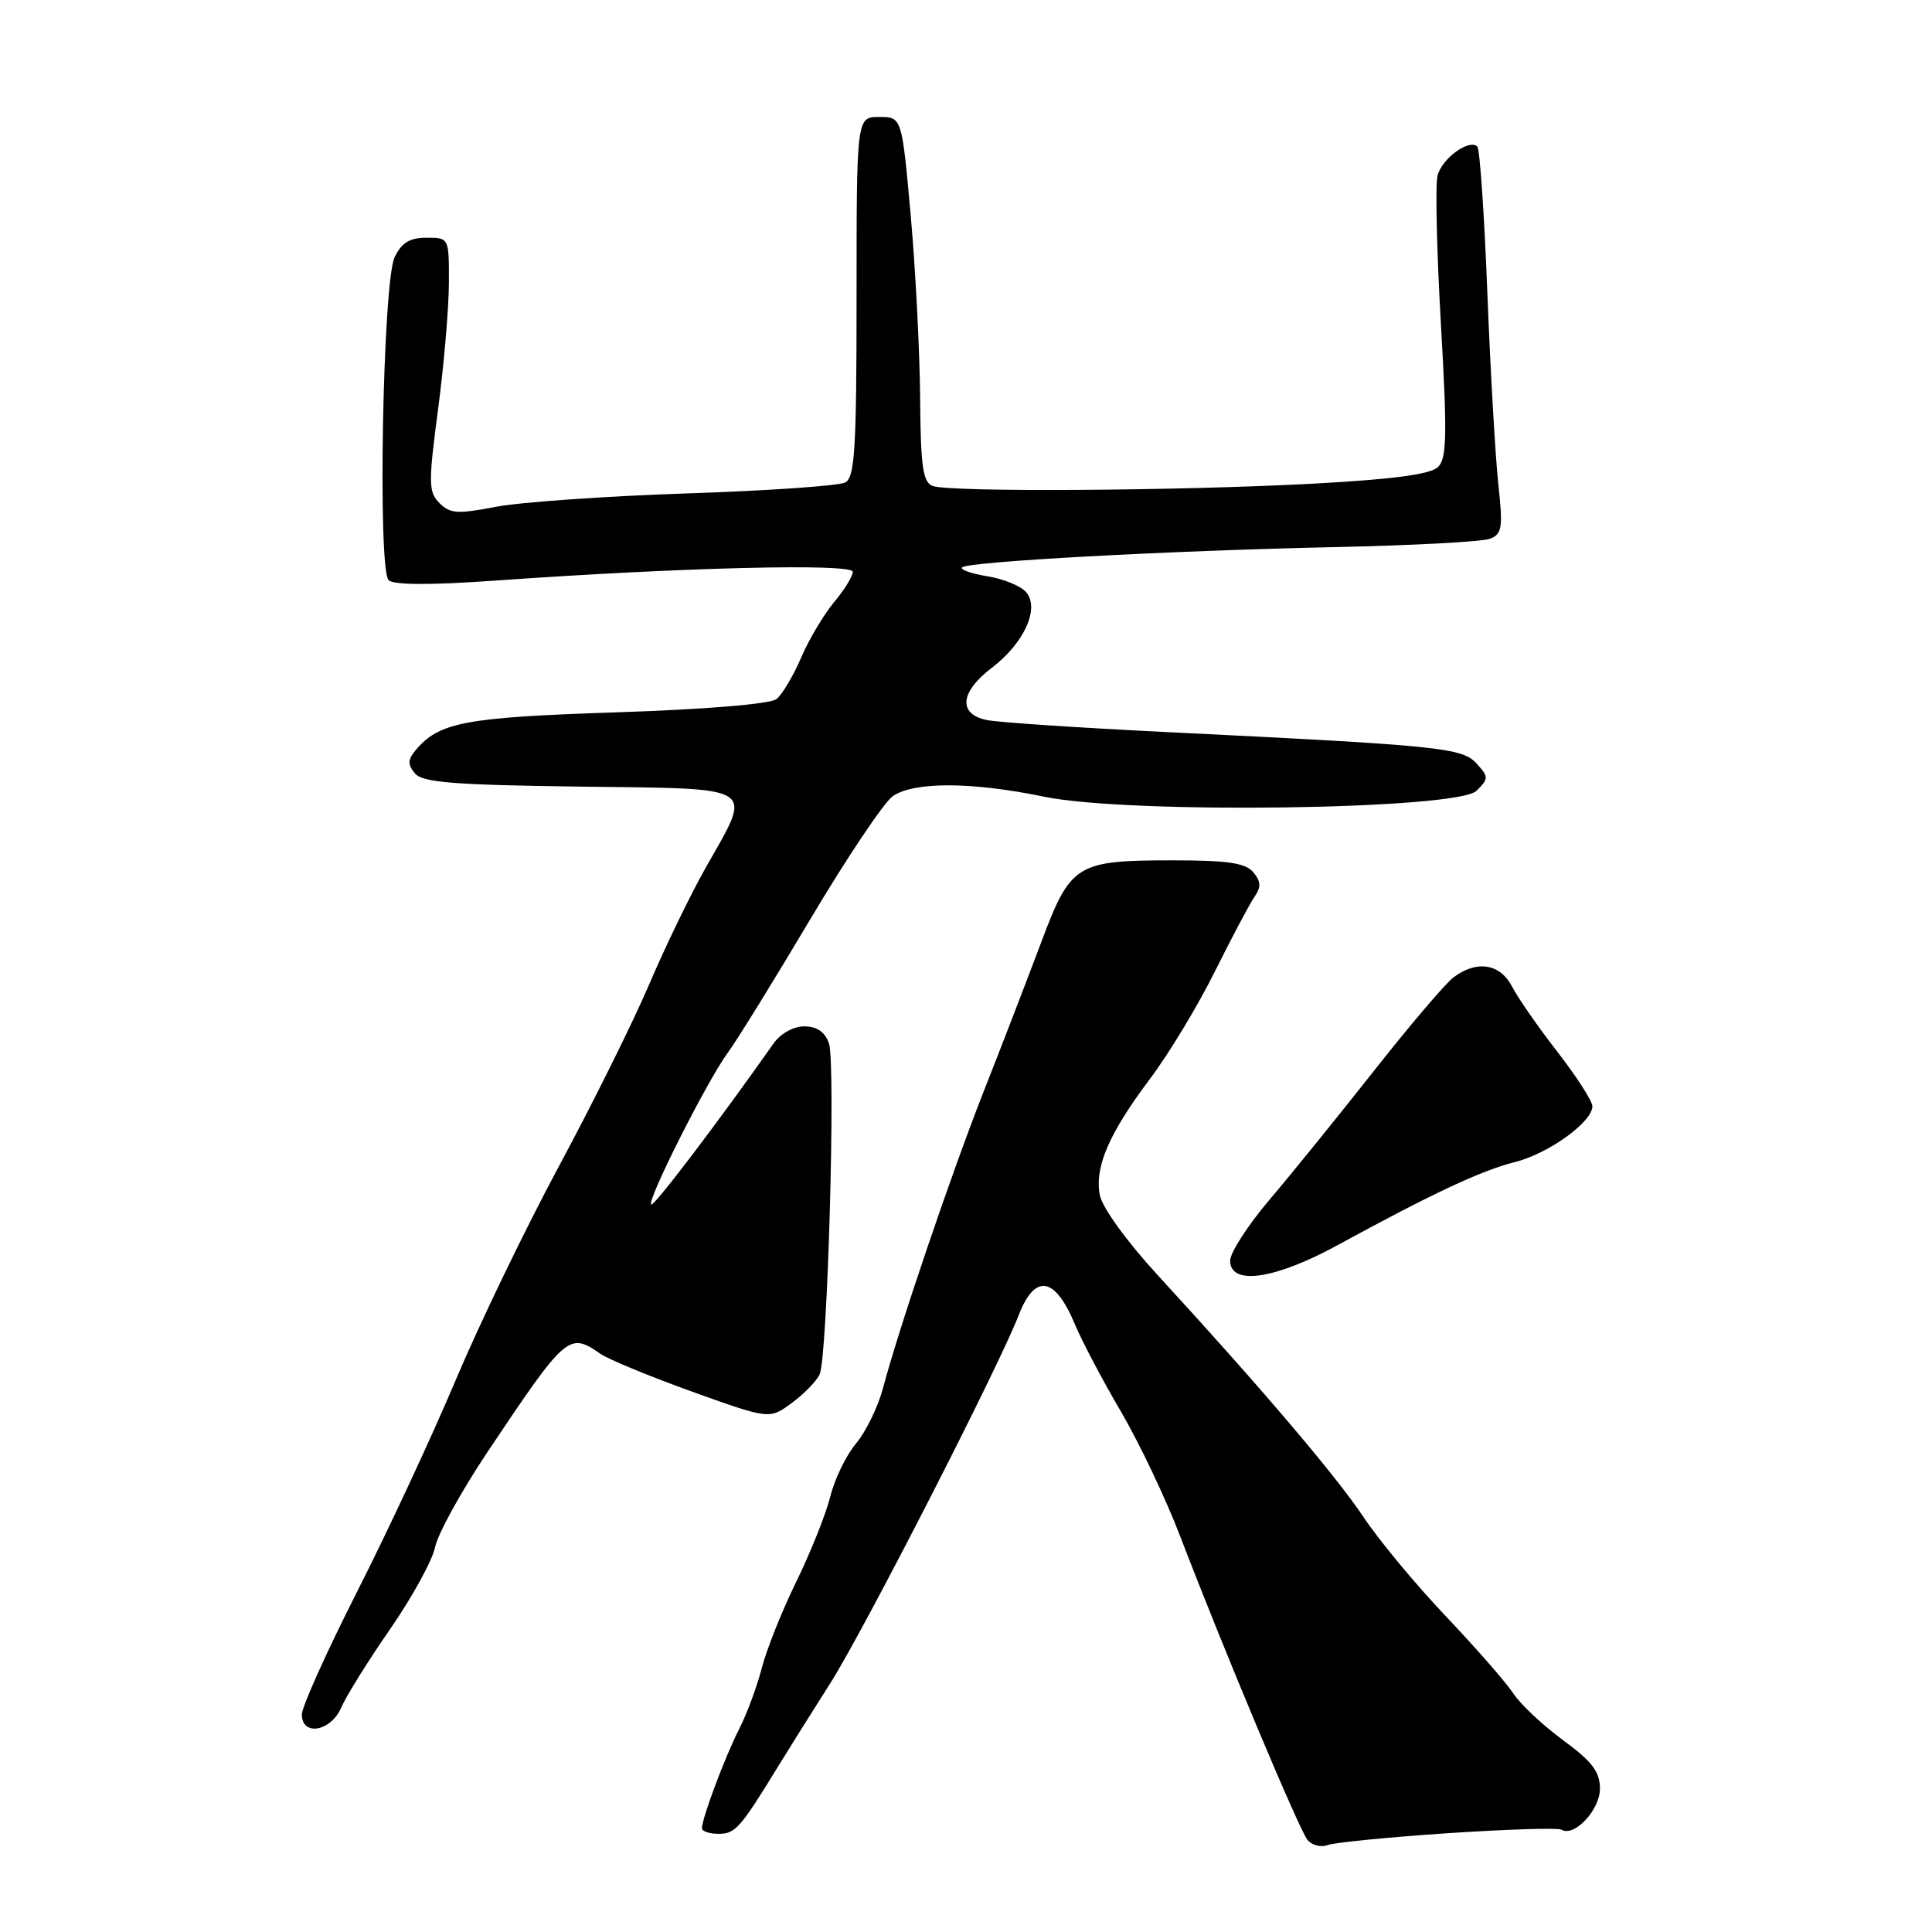 <?xml version="1.0" encoding="UTF-8" standalone="no"?>
<!DOCTYPE svg PUBLIC "-//W3C//DTD SVG 1.1//EN" "http://www.w3.org/Graphics/SVG/1.1/DTD/svg11.dtd" >
<svg xmlns="http://www.w3.org/2000/svg" xmlns:xlink="http://www.w3.org/1999/xlink" version="1.1" viewBox="0 0 256 256">
 <g >
 <path fill="currentColor"
d=" M 191.81 242.91 C 199.68 242.39 206.47 242.17 206.90 242.44 C 208.57 243.47 212.00 239.84 212.00 237.03 C 212.00 234.76 210.99 233.43 207.11 230.58 C 204.43 228.61 201.46 225.82 200.52 224.39 C 199.58 222.95 195.55 218.34 191.56 214.14 C 187.57 209.94 182.67 204.03 180.66 201.00 C 177.02 195.54 167.00 183.76 153.39 168.95 C 149.29 164.48 146.04 160.00 145.73 158.35 C 145.02 154.63 146.95 150.17 152.44 142.87 C 154.89 139.61 158.74 133.24 160.98 128.72 C 163.23 124.20 165.59 119.75 166.23 118.83 C 167.12 117.55 167.08 116.80 166.07 115.58 C 165.04 114.35 162.72 114.00 155.42 114.00 C 142.60 114.00 141.86 114.46 137.96 124.87 C 136.18 129.61 132.78 138.45 130.39 144.50 C 126.02 155.61 119.19 175.73 116.99 183.97 C 116.34 186.43 114.73 189.72 113.43 191.27 C 112.12 192.82 110.59 195.98 110.02 198.30 C 109.44 200.61 107.43 205.65 105.55 209.50 C 103.66 213.35 101.59 218.52 100.95 220.99 C 100.31 223.47 98.95 227.14 97.92 229.15 C 96.05 232.83 93.04 240.85 93.01 242.25 C 93.01 242.66 94.01 243.00 95.25 242.99 C 97.44 242.99 98.11 242.22 103.14 234.00 C 104.32 232.07 107.42 227.12 110.04 223.00 C 114.53 215.91 132.31 181.17 134.96 174.32 C 137.13 168.70 139.78 169.12 142.44 175.50 C 143.36 177.70 146.09 182.89 148.53 187.04 C 150.96 191.19 154.49 198.62 156.37 203.54 C 162.14 218.60 172.13 242.42 173.25 243.80 C 173.84 244.51 175.04 244.82 175.91 244.48 C 176.78 244.15 183.94 243.44 191.81 242.91 Z  M 45.22 226.25 C 45.87 224.74 48.79 220.05 51.71 215.84 C 54.63 211.62 57.30 206.75 57.65 205.01 C 58.00 203.26 61.14 197.56 64.64 192.33 C 75.01 176.82 75.39 176.49 79.53 179.37 C 80.61 180.12 86.11 182.39 91.73 184.41 C 101.97 188.08 101.97 188.08 104.93 185.89 C 106.57 184.68 108.22 182.98 108.61 182.10 C 109.66 179.71 110.75 140.85 109.84 138.25 C 109.31 136.73 108.24 136.00 106.57 136.00 C 105.14 136.00 103.43 136.95 102.51 138.25 C 95.14 148.72 86.61 159.95 86.28 159.61 C 85.71 159.05 93.73 143.16 96.43 139.50 C 97.65 137.85 102.58 129.86 107.40 121.75 C 112.22 113.64 117.13 106.32 118.30 105.50 C 121.08 103.56 128.76 103.58 138.36 105.57 C 149.60 107.89 193.14 107.29 195.65 104.78 C 197.27 103.16 197.27 102.95 195.66 101.18 C 193.76 99.07 190.87 98.78 154.50 97.00 C 142.95 96.43 132.26 95.72 130.75 95.41 C 126.93 94.62 127.20 91.71 131.39 88.51 C 135.68 85.25 137.79 80.65 135.99 78.49 C 135.30 77.66 132.98 76.70 130.84 76.36 C 128.69 76.01 127.18 75.48 127.49 75.18 C 128.26 74.41 154.71 72.97 177.05 72.49 C 187.25 72.27 196.41 71.78 197.42 71.39 C 199.04 70.77 199.16 69.94 198.53 64.10 C 198.14 60.47 197.48 49.07 197.08 38.76 C 196.68 28.45 196.08 19.75 195.76 19.43 C 194.69 18.35 191.03 21.02 190.48 23.28 C 190.17 24.50 190.38 33.37 190.93 42.99 C 191.77 57.55 191.71 60.72 190.56 61.87 C 189.59 62.84 184.73 63.50 174.34 64.07 C 156.52 65.04 125.79 65.24 123.58 64.39 C 122.28 63.89 121.99 61.83 121.92 52.64 C 121.87 46.51 121.31 35.65 120.67 28.50 C 119.50 15.50 119.50 15.50 116.50 15.50 C 113.50 15.50 113.50 15.50 113.50 39.32 C 113.50 59.46 113.27 63.25 112.00 63.93 C 111.17 64.37 101.72 65.03 91.00 65.38 C 80.28 65.74 68.88 66.54 65.68 67.16 C 60.65 68.13 59.64 68.07 58.24 66.67 C 56.77 65.19 56.75 64.06 58.04 54.27 C 58.83 48.35 59.47 40.80 59.48 37.50 C 59.50 31.50 59.50 31.50 56.51 31.50 C 54.29 31.50 53.21 32.16 52.29 34.08 C 50.72 37.35 50.02 75.42 51.50 76.88 C 52.15 77.52 57.02 77.54 65.50 76.94 C 90.17 75.18 113.00 74.62 113.00 75.77 C 113.00 76.36 111.88 78.17 110.52 79.79 C 109.16 81.42 107.19 84.72 106.16 87.13 C 105.12 89.55 103.65 92.02 102.89 92.63 C 102.05 93.29 93.58 93.99 81.66 94.39 C 61.56 95.05 58.16 95.70 55.05 99.43 C 54.02 100.68 54.01 101.31 54.98 102.48 C 55.98 103.68 60.09 104.01 76.86 104.23 C 100.79 104.54 99.78 103.88 93.46 115.06 C 91.47 118.59 88.11 125.52 86.00 130.48 C 83.88 135.44 78.54 146.21 74.12 154.42 C 69.70 162.63 63.51 175.45 60.36 182.92 C 57.21 190.39 51.34 202.99 47.31 210.92 C 43.29 218.85 40.00 226.16 40.00 227.17 C 40.00 230.12 43.85 229.44 45.22 226.25 Z  M 177.20 165.01 C 189.71 158.18 196.35 155.07 200.70 153.99 C 205.14 152.89 211.00 148.68 211.00 146.59 C 211.00 145.91 208.93 142.68 206.40 139.42 C 203.87 136.17 201.15 132.26 200.37 130.75 C 198.78 127.67 195.67 127.18 192.58 129.52 C 191.52 130.32 186.80 135.87 182.08 141.86 C 177.36 147.85 171.14 155.53 168.25 158.93 C 165.36 162.33 163.00 165.98 163.00 167.05 C 163.00 170.38 168.92 169.53 177.20 165.01 Z "/>
</g>
</svg>